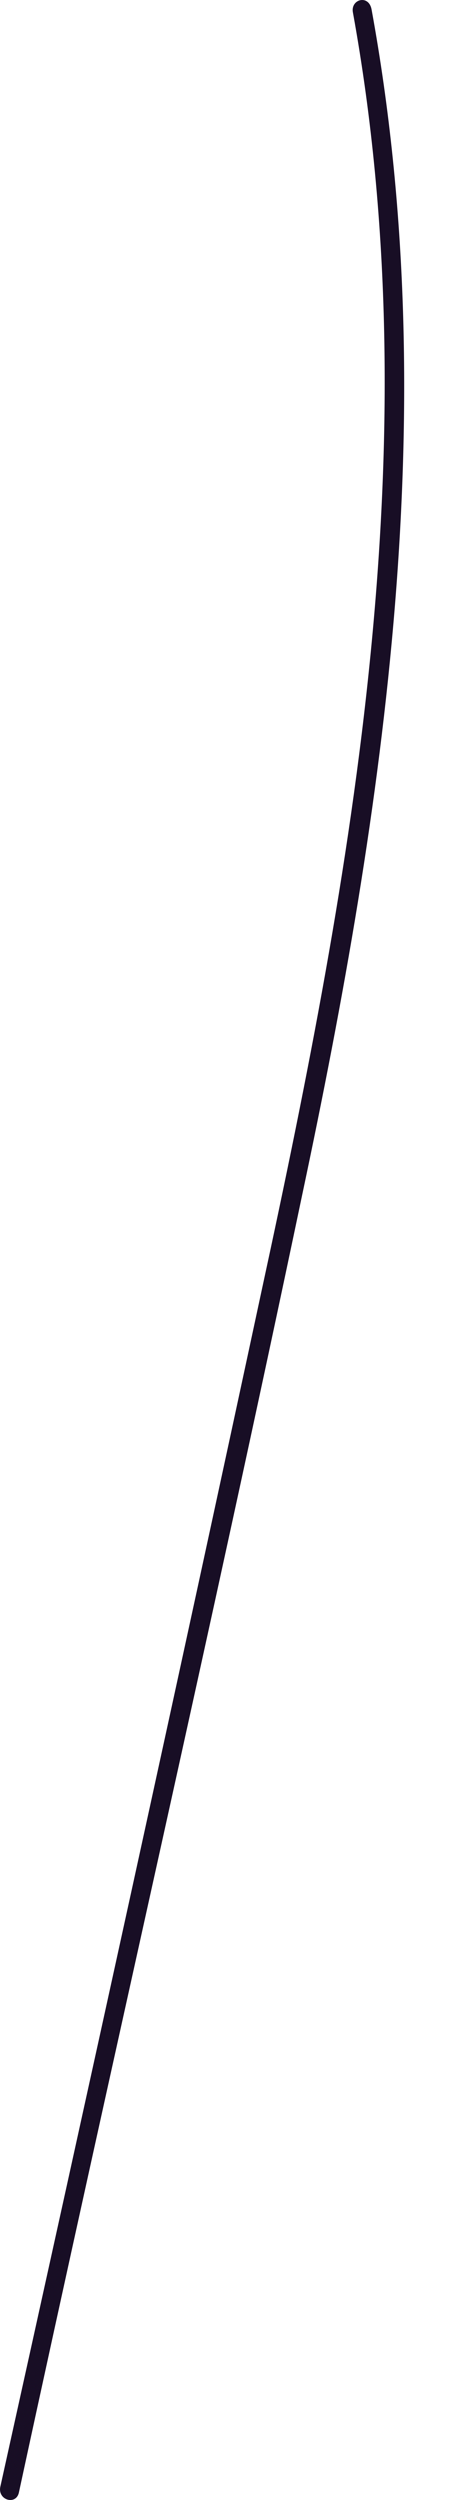 <svg width="8" height="44" viewBox="0 0 8 44" fill="none" xmlns="http://www.w3.org/2000/svg">
<path d="M6.219 0.221C7.584 7.754 6.219 15.287 4.618 22.678C3.112 29.693 1.558 36.755 0.005 43.77C-0.042 44.005 0.287 44.099 0.334 43.864C1.982 36.237 3.724 28.657 5.325 21.03C6.784 14.157 7.82 7.142 6.549 0.174C6.502 -0.108 6.172 -0.014 6.219 0.221Z" fill="#180E25"/>
</svg>
